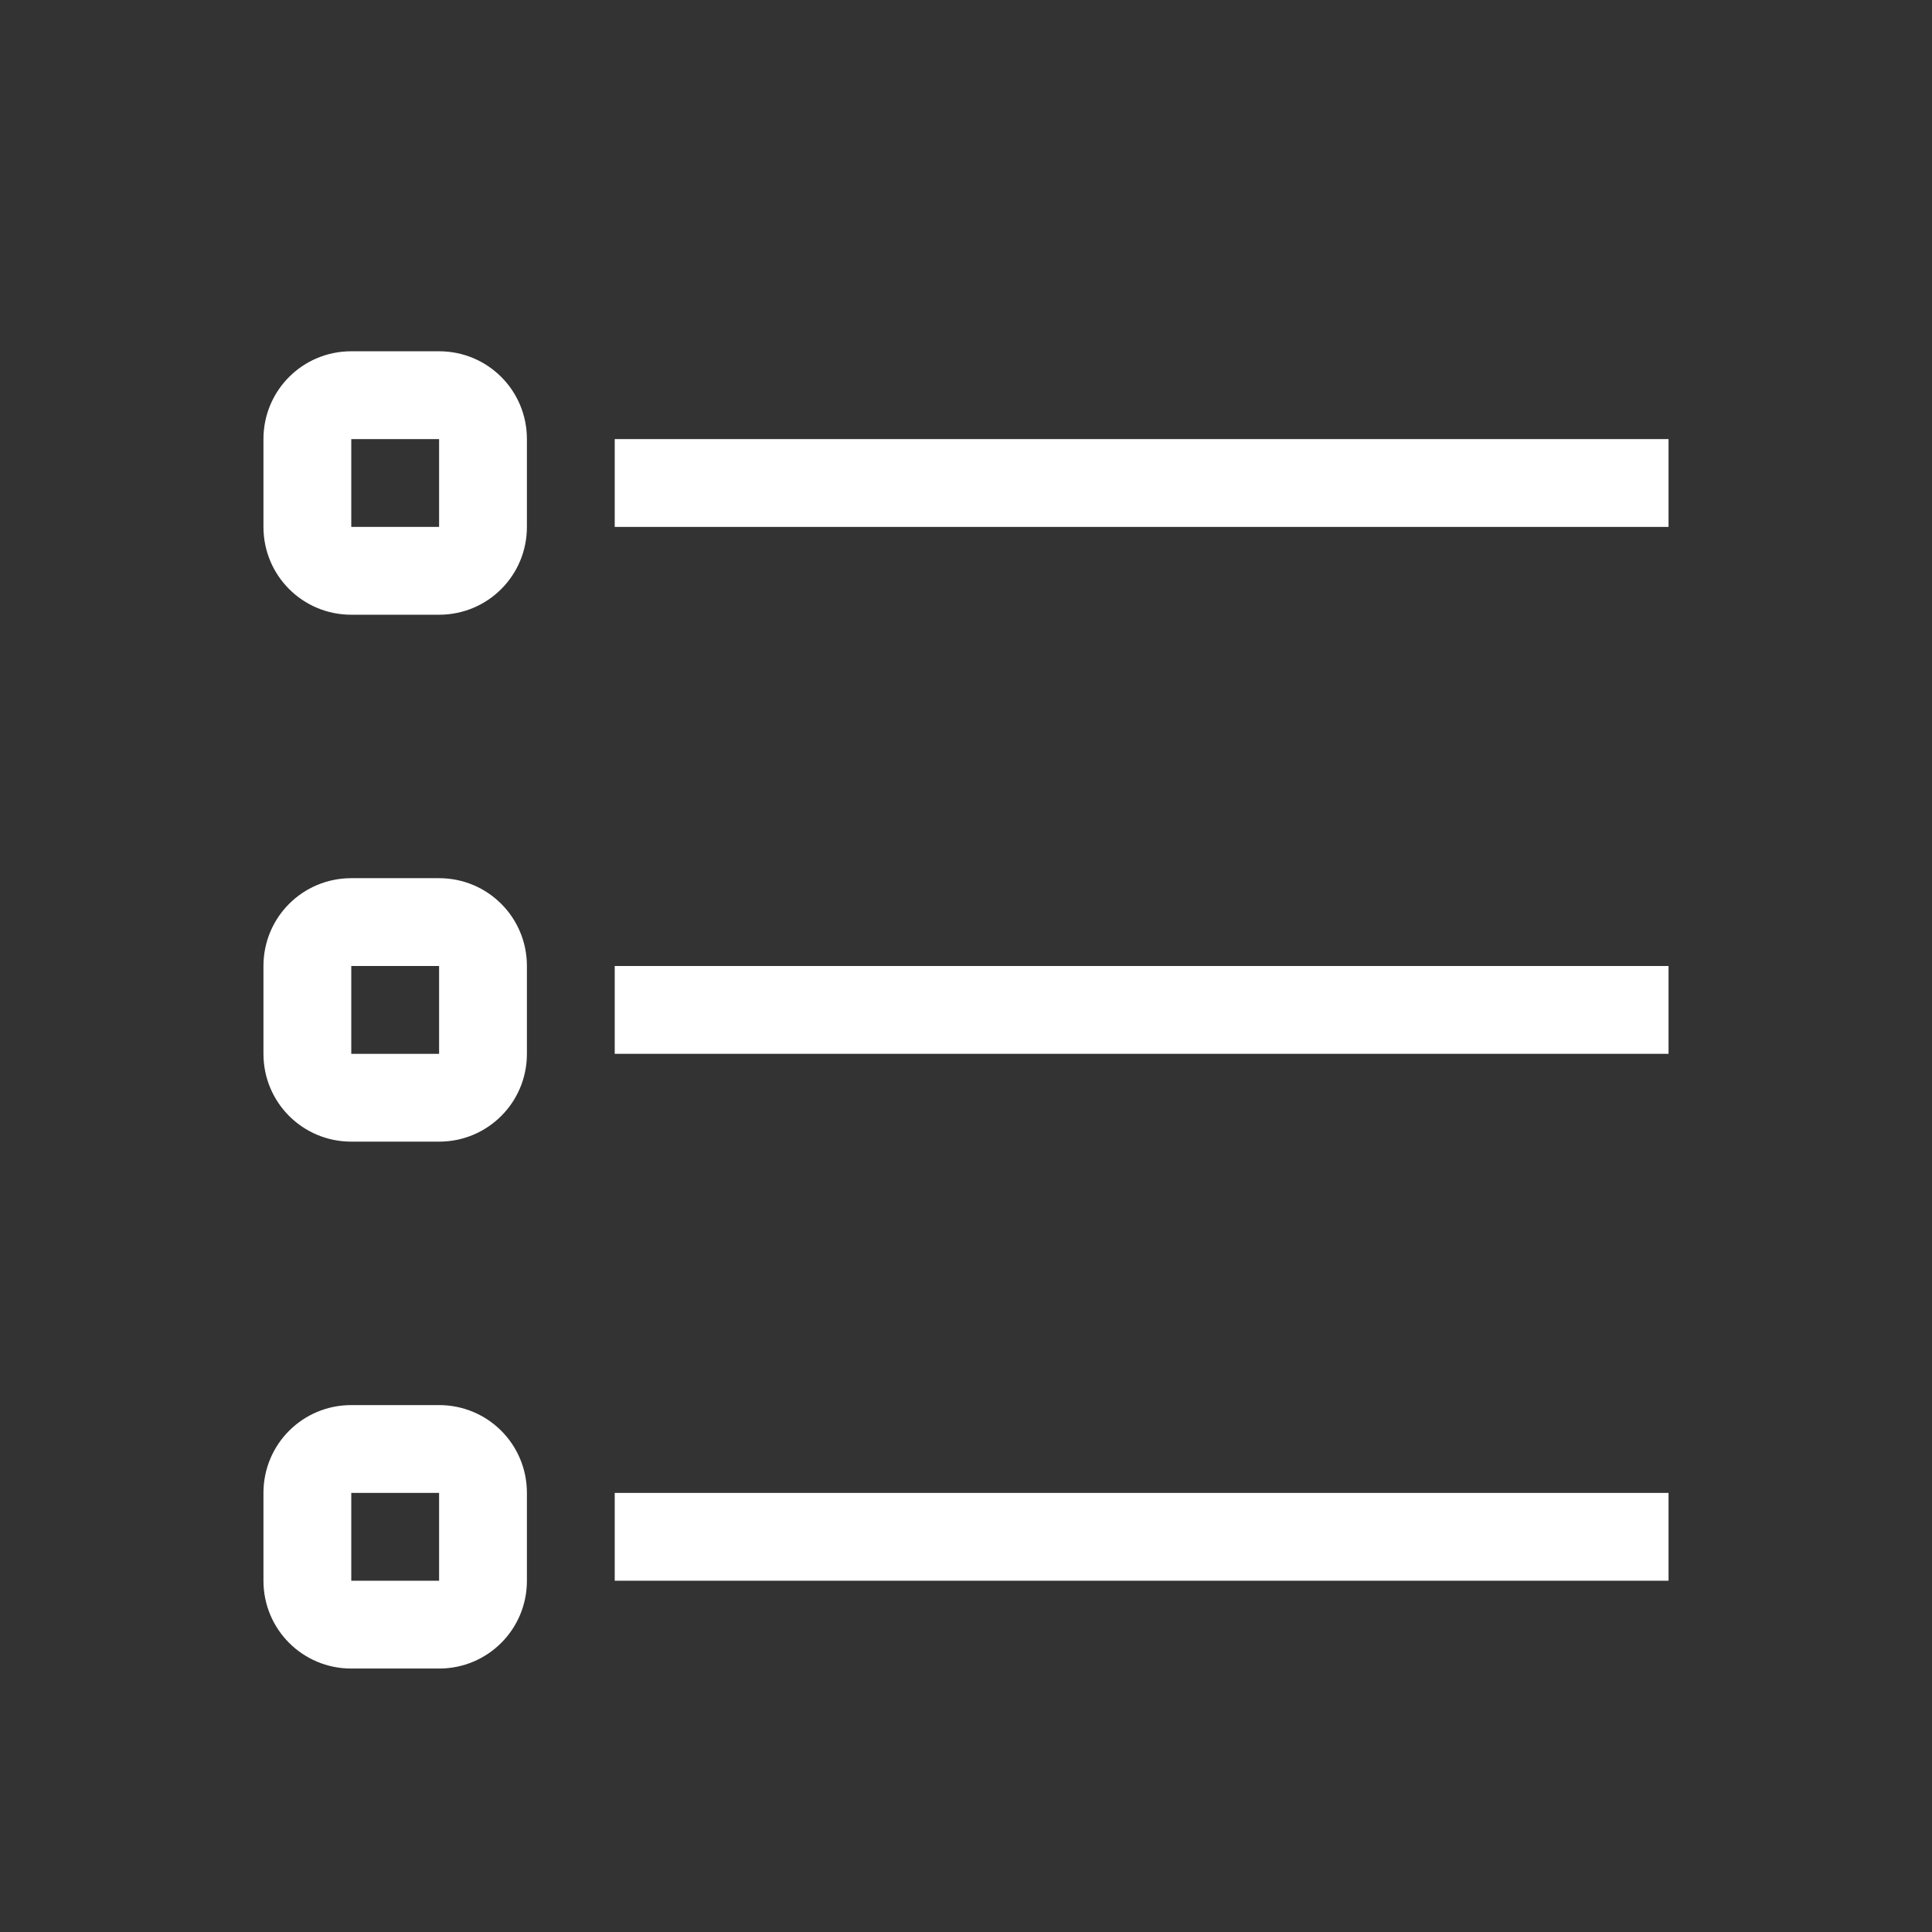 <svg version="1.1" viewBox="0 0 22 22" xmlns="http://www.w3.org/2000/svg">
 <rect x="0" y="0" width="22" height="22" fill="#333333" stroke="none"/>
 <defs>
  <style id="current-color-scheme" type="text/css">.ColorScheme-Text {
        color:#FFFFFF;
      }</style>
 </defs>
 <rect class="ColorScheme-Text" x="7" y="5" width="12" height="1" ry="0" fill="currentColor"/>
 <path d="m4 4c-0.554 0-1 0.446-1 1v1c0 0.554 0.446 1 1 1h1c0.554 0 1-0.446 1-1v-1c0-0.554-0.446-1-1-1zm0 1h1v1h-1z" class="ColorScheme-Text" fill="currentColor"/>
 <rect class="ColorScheme-Text" x="7" y="11" width="12" height="1" ry="0" fill="currentColor"/>
 <path d="m4 10c-0.554 0-1 0.446-1 1v1c0 0.554 0.446 1 1 1h1c0.554 0 1-0.446 1-1v-1c0-0.554-0.446-1-1-1zm0 1h1v1h-1z" class="ColorScheme-Text" fill="currentColor"/>
 <rect class="ColorScheme-Text" x="7" y="17" width="12" height="1" ry="0" fill="currentColor"/>
 <path d="m4 16c-0.554 0-1 0.446-1 1v1c0 0.554 0.446 1 1 1h1c0.554 0 1-0.446 1-1v-1c0-0.554-0.446-1-1-1zm0 1h1v1h-1z" class="ColorScheme-Text" fill="currentColor"/>
</svg>
